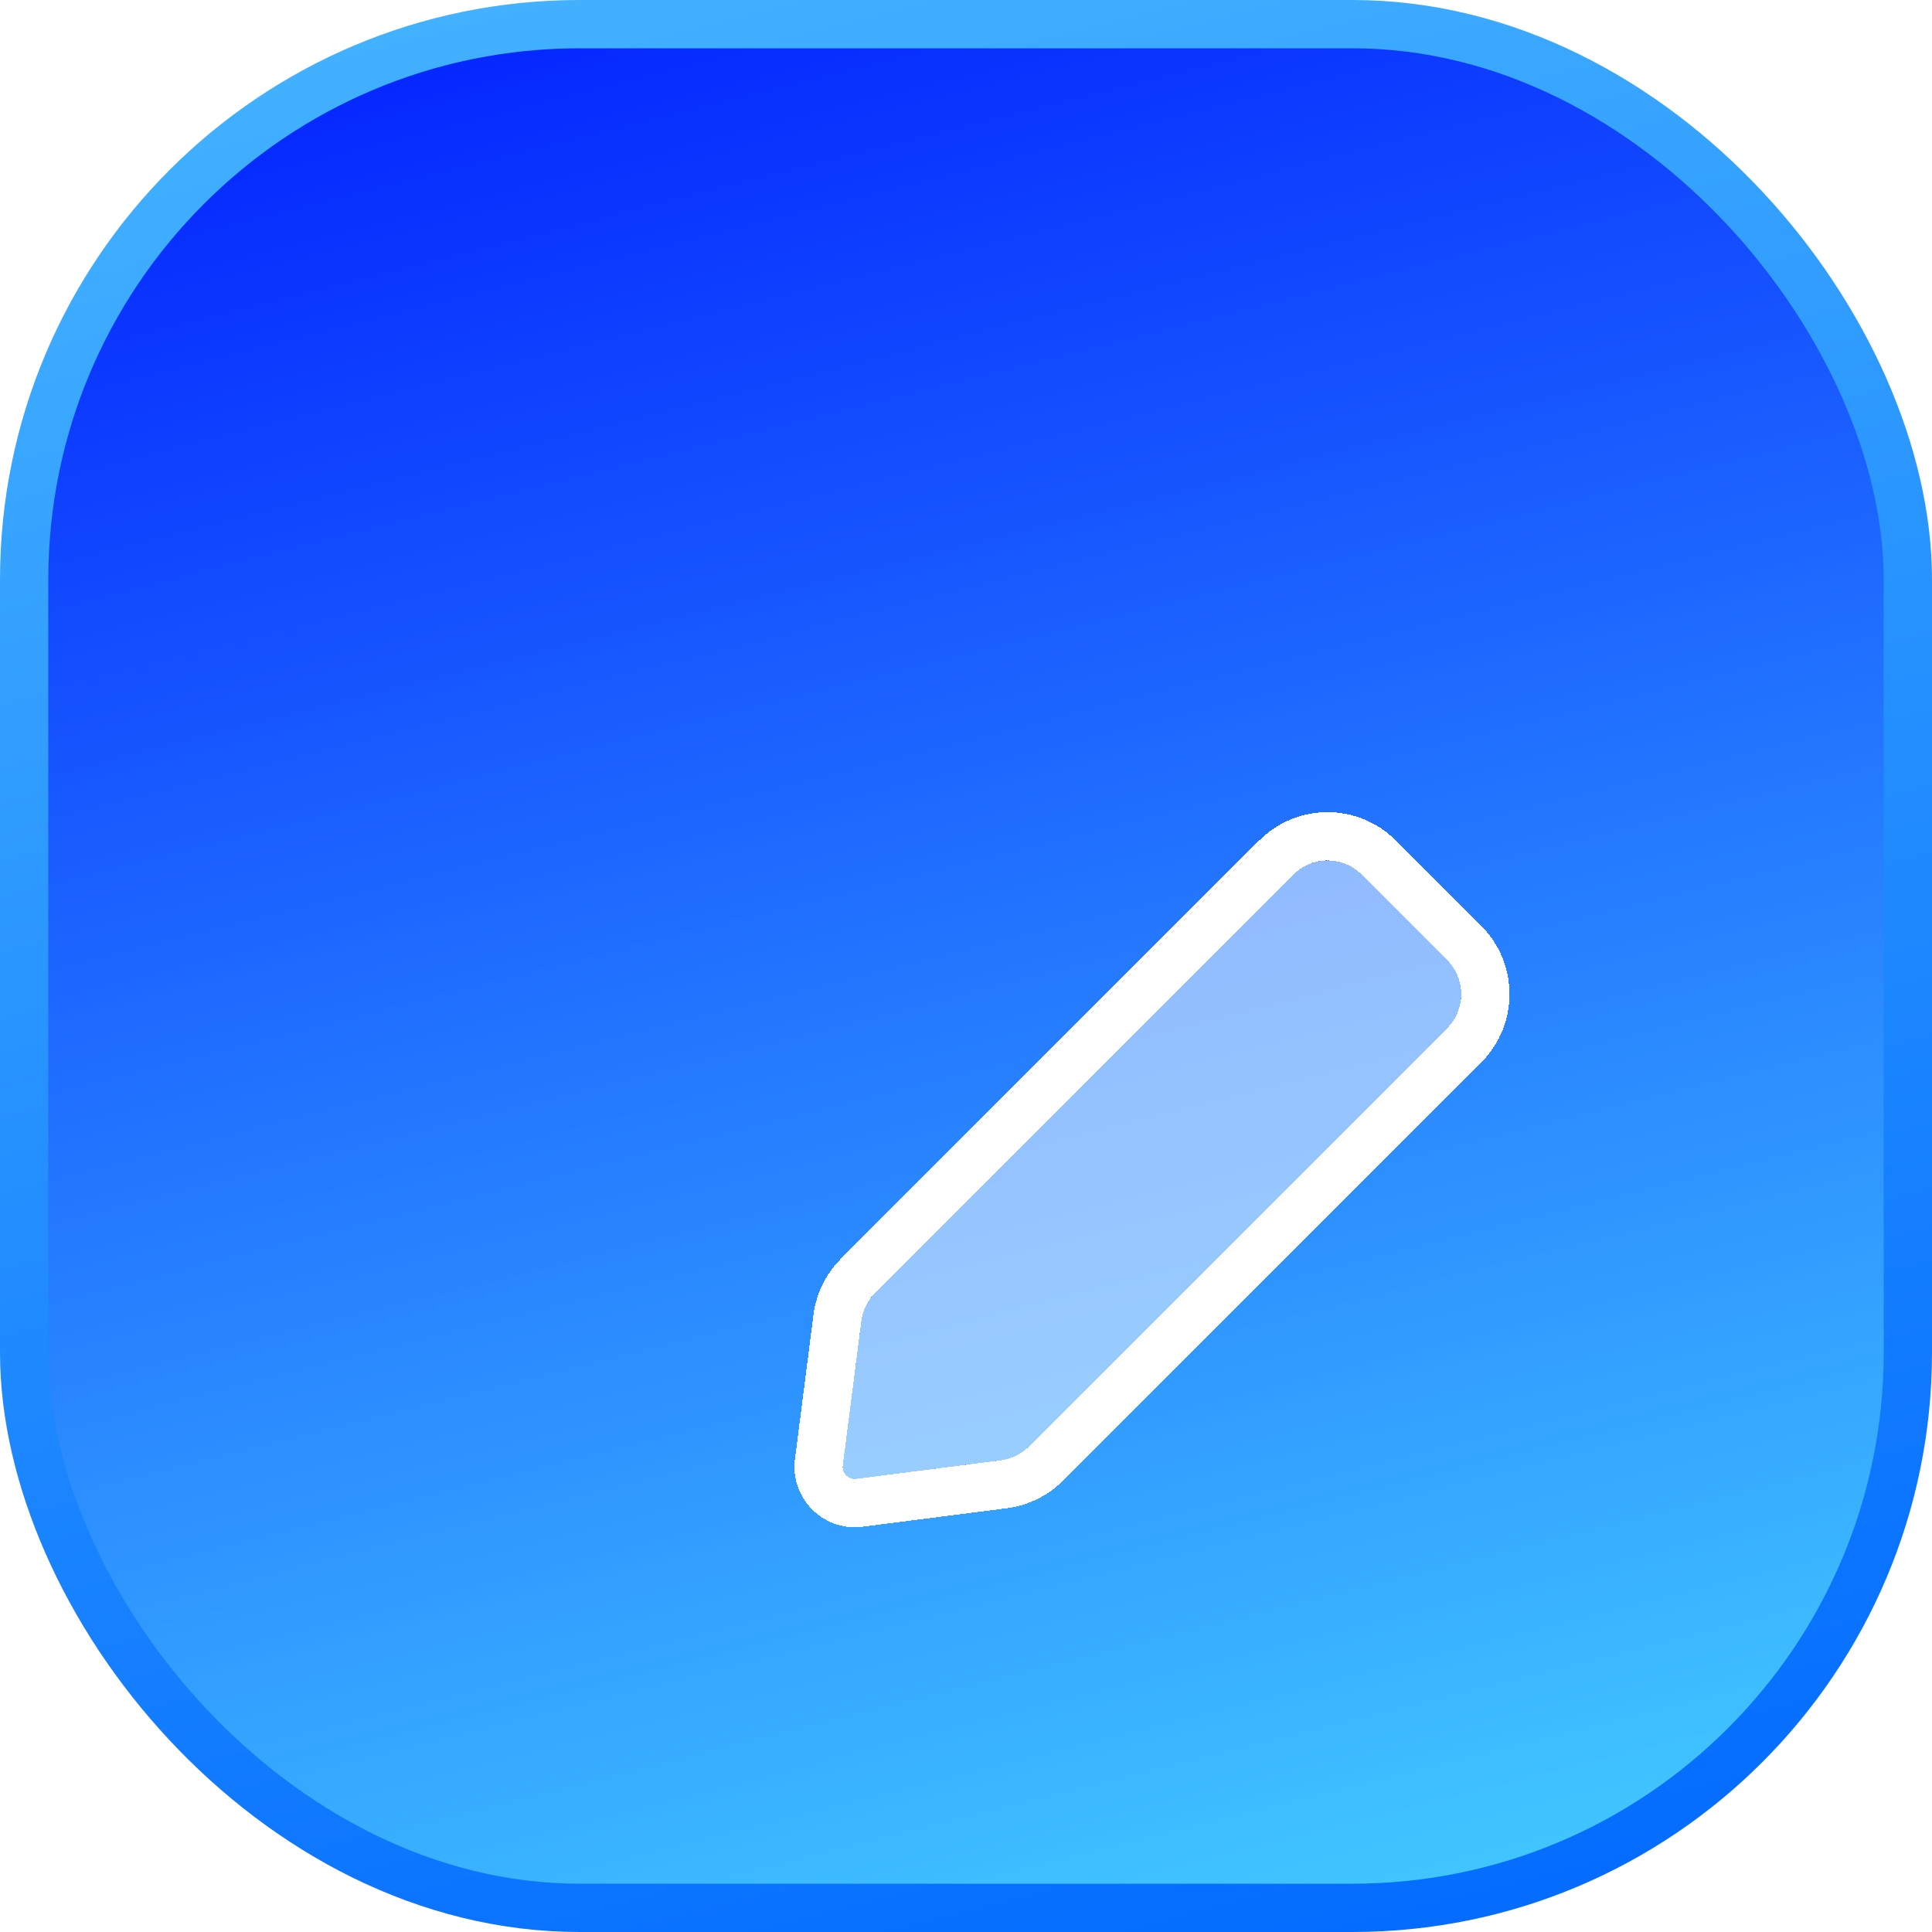 <svg width="80" height="80" viewBox="0 0 80 80" fill="none" xmlns="http://www.w3.org/2000/svg">
<rect x="1" y="1" width="78" height="78" rx="23" fill="url(#paint0_linear_272_18593)" stroke="url(#paint1_linear_272_18593)" stroke-width="2"/>
<g filter="url(#filter0_d_272_18593)">
<path d="M34.601 51.899C34.288 52.212 33.88 52.413 33.441 52.469L27.46 53.236C27.135 53.277 26.859 53.001 26.9 52.676L27.667 46.695C27.723 46.256 27.924 45.848 28.237 45.535L45.556 28.216C46.337 27.435 47.604 27.435 48.385 28.216L51.92 31.751C52.701 32.532 52.701 33.799 51.92 34.58L34.601 51.899Z" fill="white" fill-opacity="0.5" shape-rendering="crispEdges"/>
<path d="M33.568 53.461C34.226 53.376 34.838 53.076 35.308 52.606L52.627 35.287C53.799 34.115 53.799 32.216 52.627 31.044L49.092 27.509C47.92 26.337 46.021 26.337 44.849 27.509L27.529 44.828C27.06 45.298 26.76 45.91 26.675 46.568L25.908 52.549C25.784 53.523 26.613 54.352 27.587 54.228L33.568 53.461Z" stroke="white" stroke-width="2" shape-rendering="crispEdges"/>
</g>
<defs>
<filter id="filter0_d_272_18593" x="18.896" y="19.629" width="57.61" height="57.613" filterUnits="userSpaceOnUse" color-interpolation-filters="sRGB">
<feFlood flood-opacity="0" result="BackgroundImageFix"/>
<feColorMatrix in="SourceAlpha" type="matrix" values="0 0 0 0 0 0 0 0 0 0 0 0 0 0 0 0 0 0 127 0" result="hardAlpha"/>
<feOffset dx="8" dy="8"/>
<feGaussianBlur stdDeviation="7"/>
<feComposite in2="hardAlpha" operator="out"/>
<feColorMatrix type="matrix" values="0 0 0 0 0.035 0 0 0 0 0.447 0 0 0 0 1 0 0 0 1 0"/>
<feBlend mode="normal" in2="BackgroundImageFix" result="effect1_dropShadow_272_18593"/>
<feBlend mode="normal" in="SourceGraphic" in2="effect1_dropShadow_272_18593" result="shape"/>
</filter>
<linearGradient id="paint0_linear_272_18593" x1="0" y1="0" x2="23.666" y2="94.159" gradientUnits="userSpaceOnUse">
<stop stop-color="#001AFF"/>
<stop offset="1" stop-color="#46D3FF"/>
</linearGradient>
<linearGradient id="paint1_linear_272_18593" x1="0" y1="0" x2="23.666" y2="94.159" gradientUnits="userSpaceOnUse">
<stop stop-color="#46B5FF"/>
<stop offset="1" stop-color="#0068FF"/>
</linearGradient>
</defs>
</svg>
